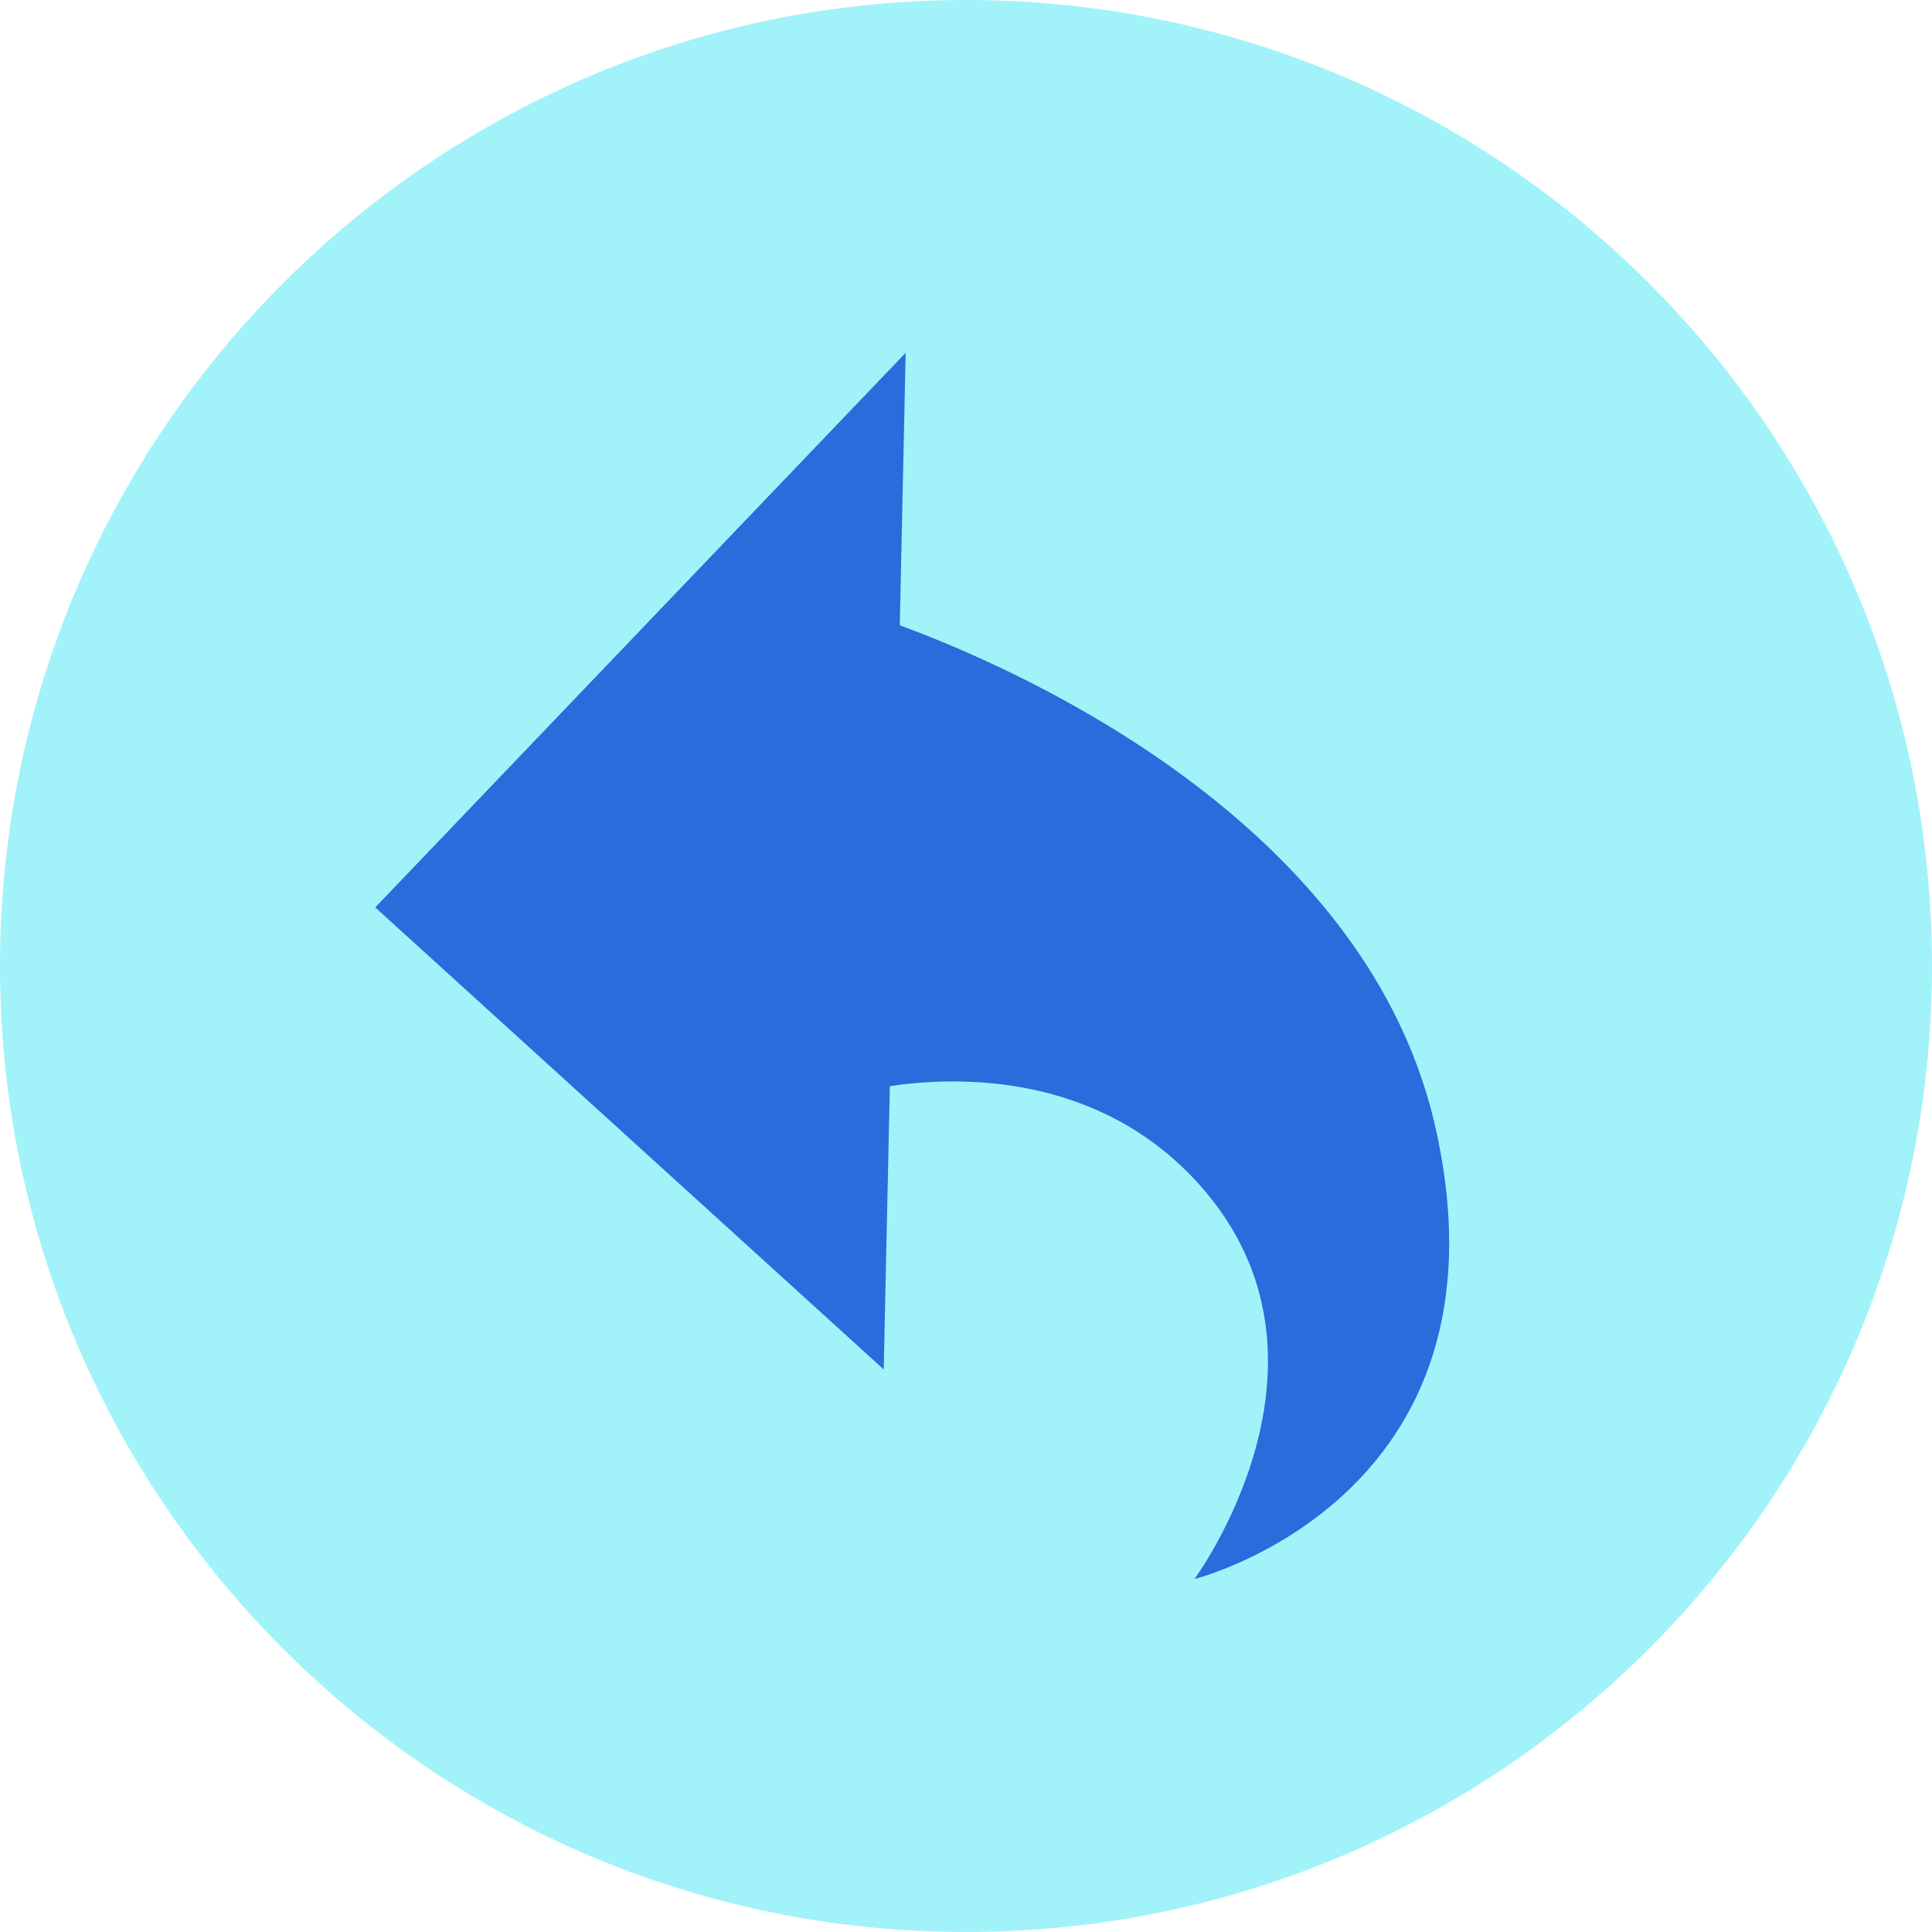 <svg version="1.1" xmlns="http://www.w3.org/2000/svg" xmlns:xlink="http://www.w3.org/1999/xlink" width="37.338" height="37.338" viewBox="0,0,37.338,37.338"><g transform="translate(-221.331,-161.331)"><g data-paper-data="{&quot;isPaintingLayer&quot;:true}" fill-rule="nonzero" stroke="none" stroke-linejoin="miter" stroke-miterlimit="10" stroke-dasharray="" stroke-dashoffset="0" style="mix-blend-mode: normal"><path d="M240,161.331c5.15,0 9.817,2.092 13.197,5.472c3.38,3.38 5.472,8.047 5.472,13.197c0,5.15 -2.092,9.817 -5.472,13.197c-3.38,3.38 -8.047,5.472 -13.197,5.472c-5.15,0 -9.817,-2.092 -13.197,-5.472c-3.38,-3.38 -5.472,-8.047 -5.472,-13.197c0,-5.15 2.092,-9.817 5.472,-13.197c3.38,-3.38 8.047,-5.472 13.197,-5.472z" data-paper-data="{&quot;origPos&quot;:null}" fill="#a1f3f9" stroke-width="1.54" stroke-linecap="butt"/><path d="M237.319,164.947c4.143,-0.67 8.168,0.407 11.326,2.686c3.158,2.279 5.448,5.761 6.117,9.903c0.67,4.143 -0.407,8.168 -2.686,11.326c-2.279,3.158 -5.761,5.448 -9.903,6.117c-4.143,0.67 -8.168,-0.407 -11.326,-2.686c-3.158,-2.279 -5.448,-5.761 -6.117,-9.903c-0.67,-4.143 0.407,-8.168 2.686,-11.326c2.279,-3.158 5.761,-5.448 9.903,-6.117z" data-paper-data="{&quot;origPos&quot;:null}" fill="#a1f3f9" stroke-width="1.255" stroke-linecap="butt"/><g fill="#296cdb"><path d="M238.834,168.149l-0.424,19.648l-9.827,-8.929z" data-paper-data="{&quot;origPos&quot;:null}" stroke-width="1.138" stroke-linecap="round"/><path d="M244.528,184.245c-2.582,-2.907 -6.554,-1.812 -6.554,-1.812l0.097,-9.239c0,0 9.428,2.831 11.01,9.963c1.582,7.131 -4.666,8.69 -4.666,8.69c0,0 3.12,-4.217 0.113,-7.602z" stroke-width="NaN" stroke-linecap="butt"/></g></g></g></svg>